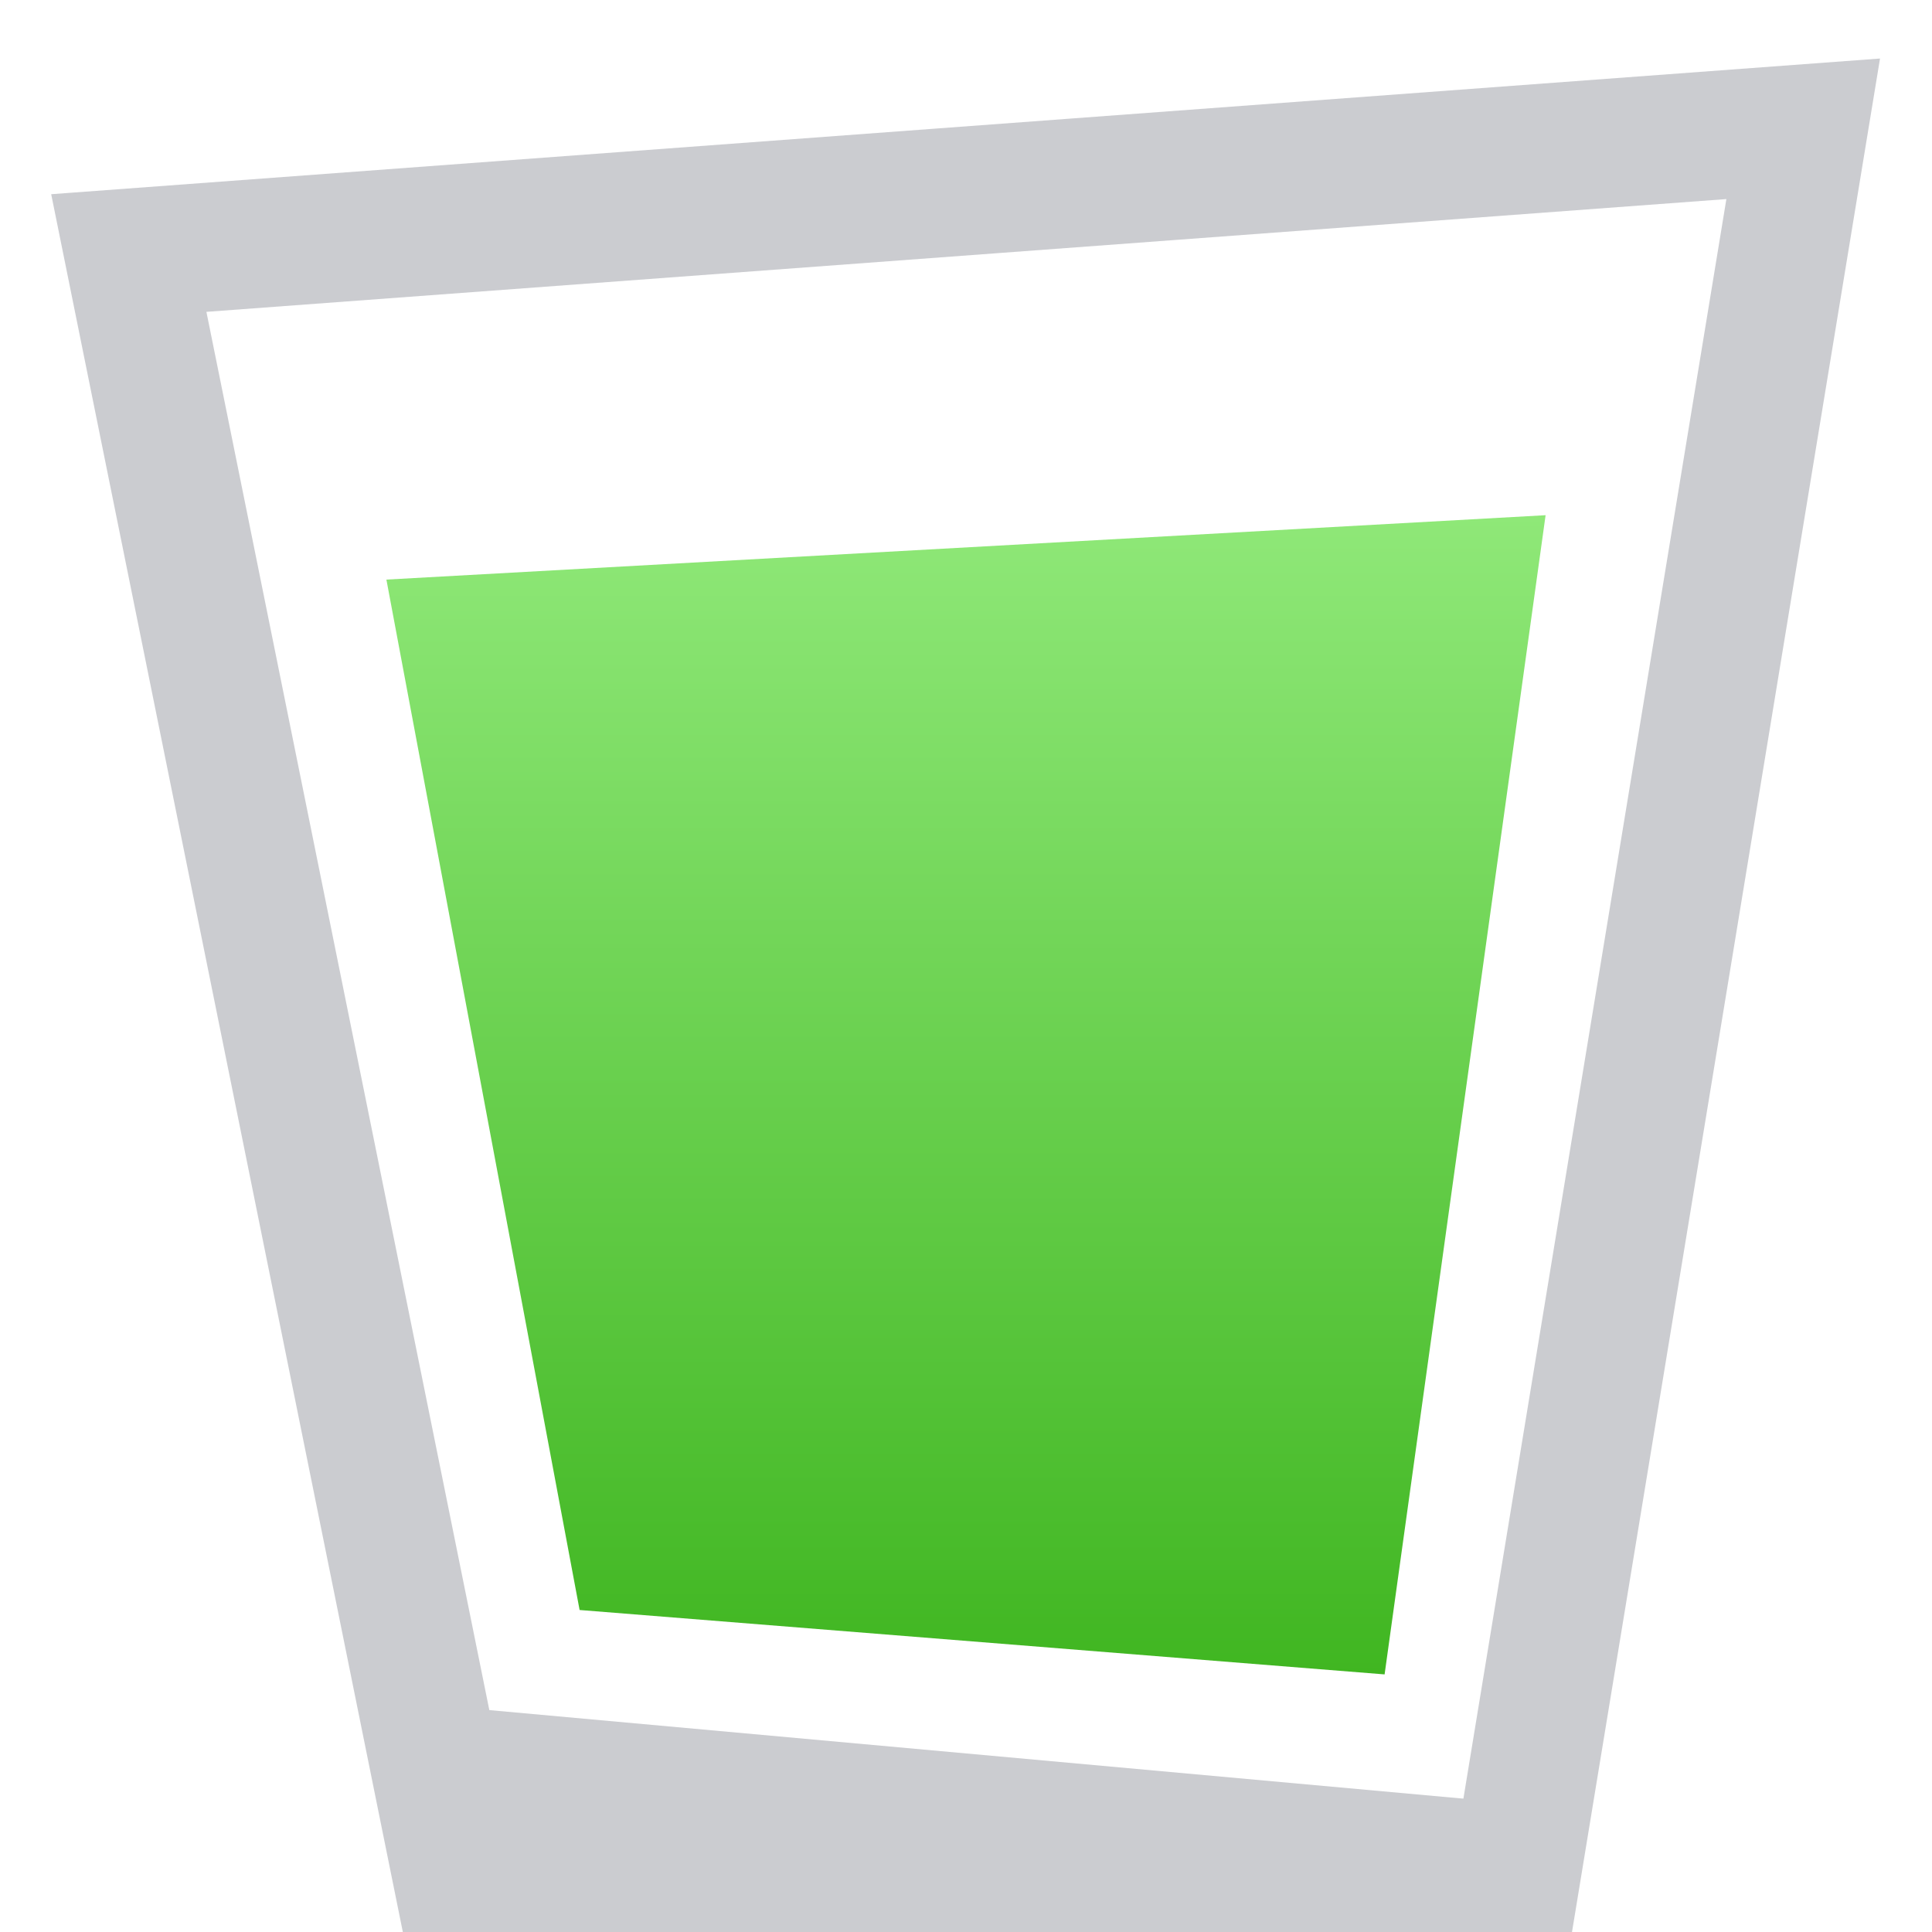 <?xml version="1.0" encoding="utf-8"?><svg width="30" height="30" fill="none" xmlns="http://www.w3.org/2000/svg" viewBox="0 0 30 30"><path d="M23.5 28L7 26.5l.5 2.5 16-1z" fill="#CBCCD0"/><path d="M7.073 29l-.537-2.653L2 3.929 28 2l-4.439 27H7.073z" stroke="#CBCCD0" stroke-width="2"/><path d="M9 25L6 9l18-1-2.5 18L9 25z" fill="url(#cpaint0_linear)"/><defs><linearGradient id="cpaint0_linear" x1="12.001" y1="7.999" x2="12.001" y2="26" gradientUnits="userSpaceOnUse"><stop stop-color="#8FE878"/><stop offset="1" stop-color="#40B621"/></linearGradient></defs></svg>